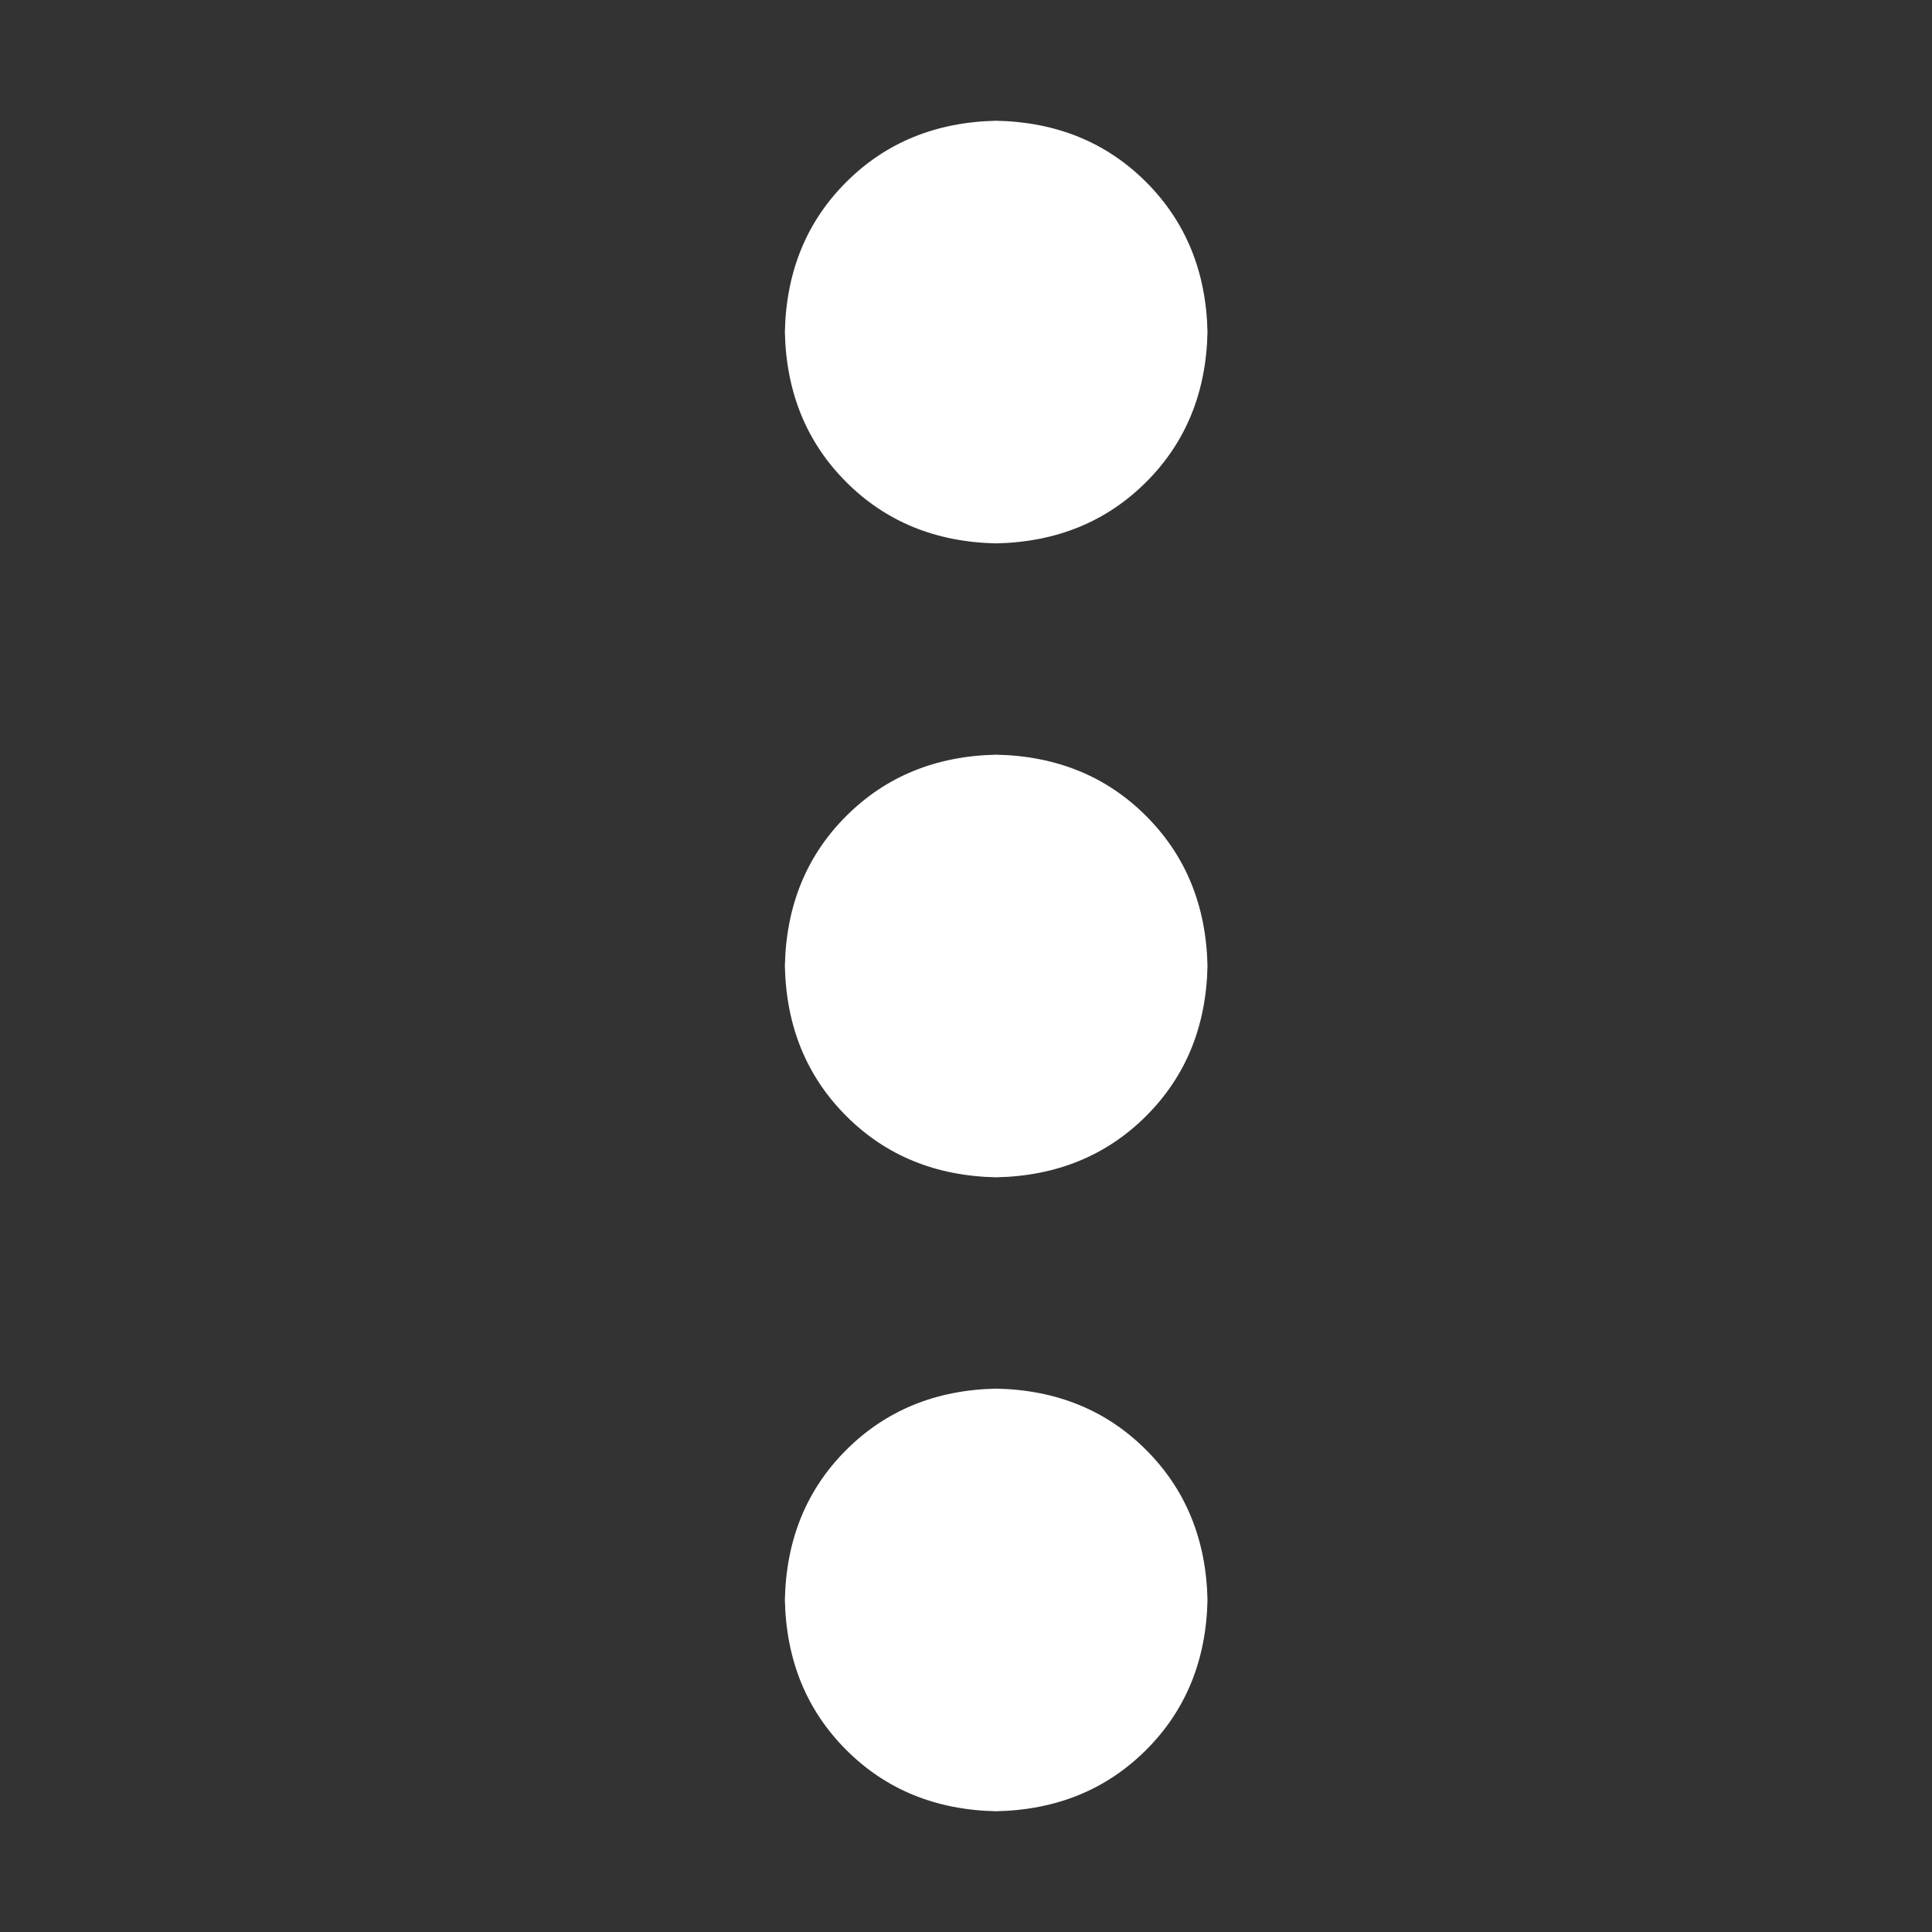 <svg width="48" height="48" viewBox="0 0 48 48" fill="none" xmlns="http://www.w3.org/2000/svg">
<rect x="0" y="0" width="48" height="48" fill="#333333" stroke="none"/>
<path d="M19.5 39.75C19.531 38.25 20.039 37.008 21.024 36.024C22.009 35.04 23.251 34.532 24.75 34.5C26.25 34.531 27.492 35.039 28.476 36.024C29.46 37.009 29.968 38.251 30 39.75C29.969 41.25 29.461 42.492 28.476 43.476C27.491 44.46 26.249 44.968 24.75 45C23.25 44.969 22.008 44.461 21.024 43.476C20.04 42.491 19.532 41.249 19.5 39.75ZM19.5 24C19.531 22.5 20.039 21.258 21.024 20.274C22.009 19.29 23.251 18.782 24.75 18.75C26.25 18.781 27.492 19.289 28.476 20.274C29.46 21.259 29.968 22.501 30 24C29.969 25.5 29.461 26.742 28.476 27.726C27.491 28.71 26.249 29.218 24.75 29.25C23.25 29.219 22.008 28.711 21.024 27.726C20.04 26.741 19.532 25.499 19.5 24ZM19.5 8.25C19.531 6.75 20.039 5.508 21.024 4.524C22.009 3.54 23.251 3.032 24.75 3C26.25 3.031 27.492 3.539 28.476 4.524C29.46 5.509 29.968 6.751 30 8.25C29.969 9.75 29.461 10.992 28.476 11.976C27.491 12.96 26.249 13.468 24.75 13.5C23.25 13.469 22.008 12.961 21.024 11.976C20.04 10.991 19.532 9.749 19.5 8.25Z" fill="white"/>
</svg>
